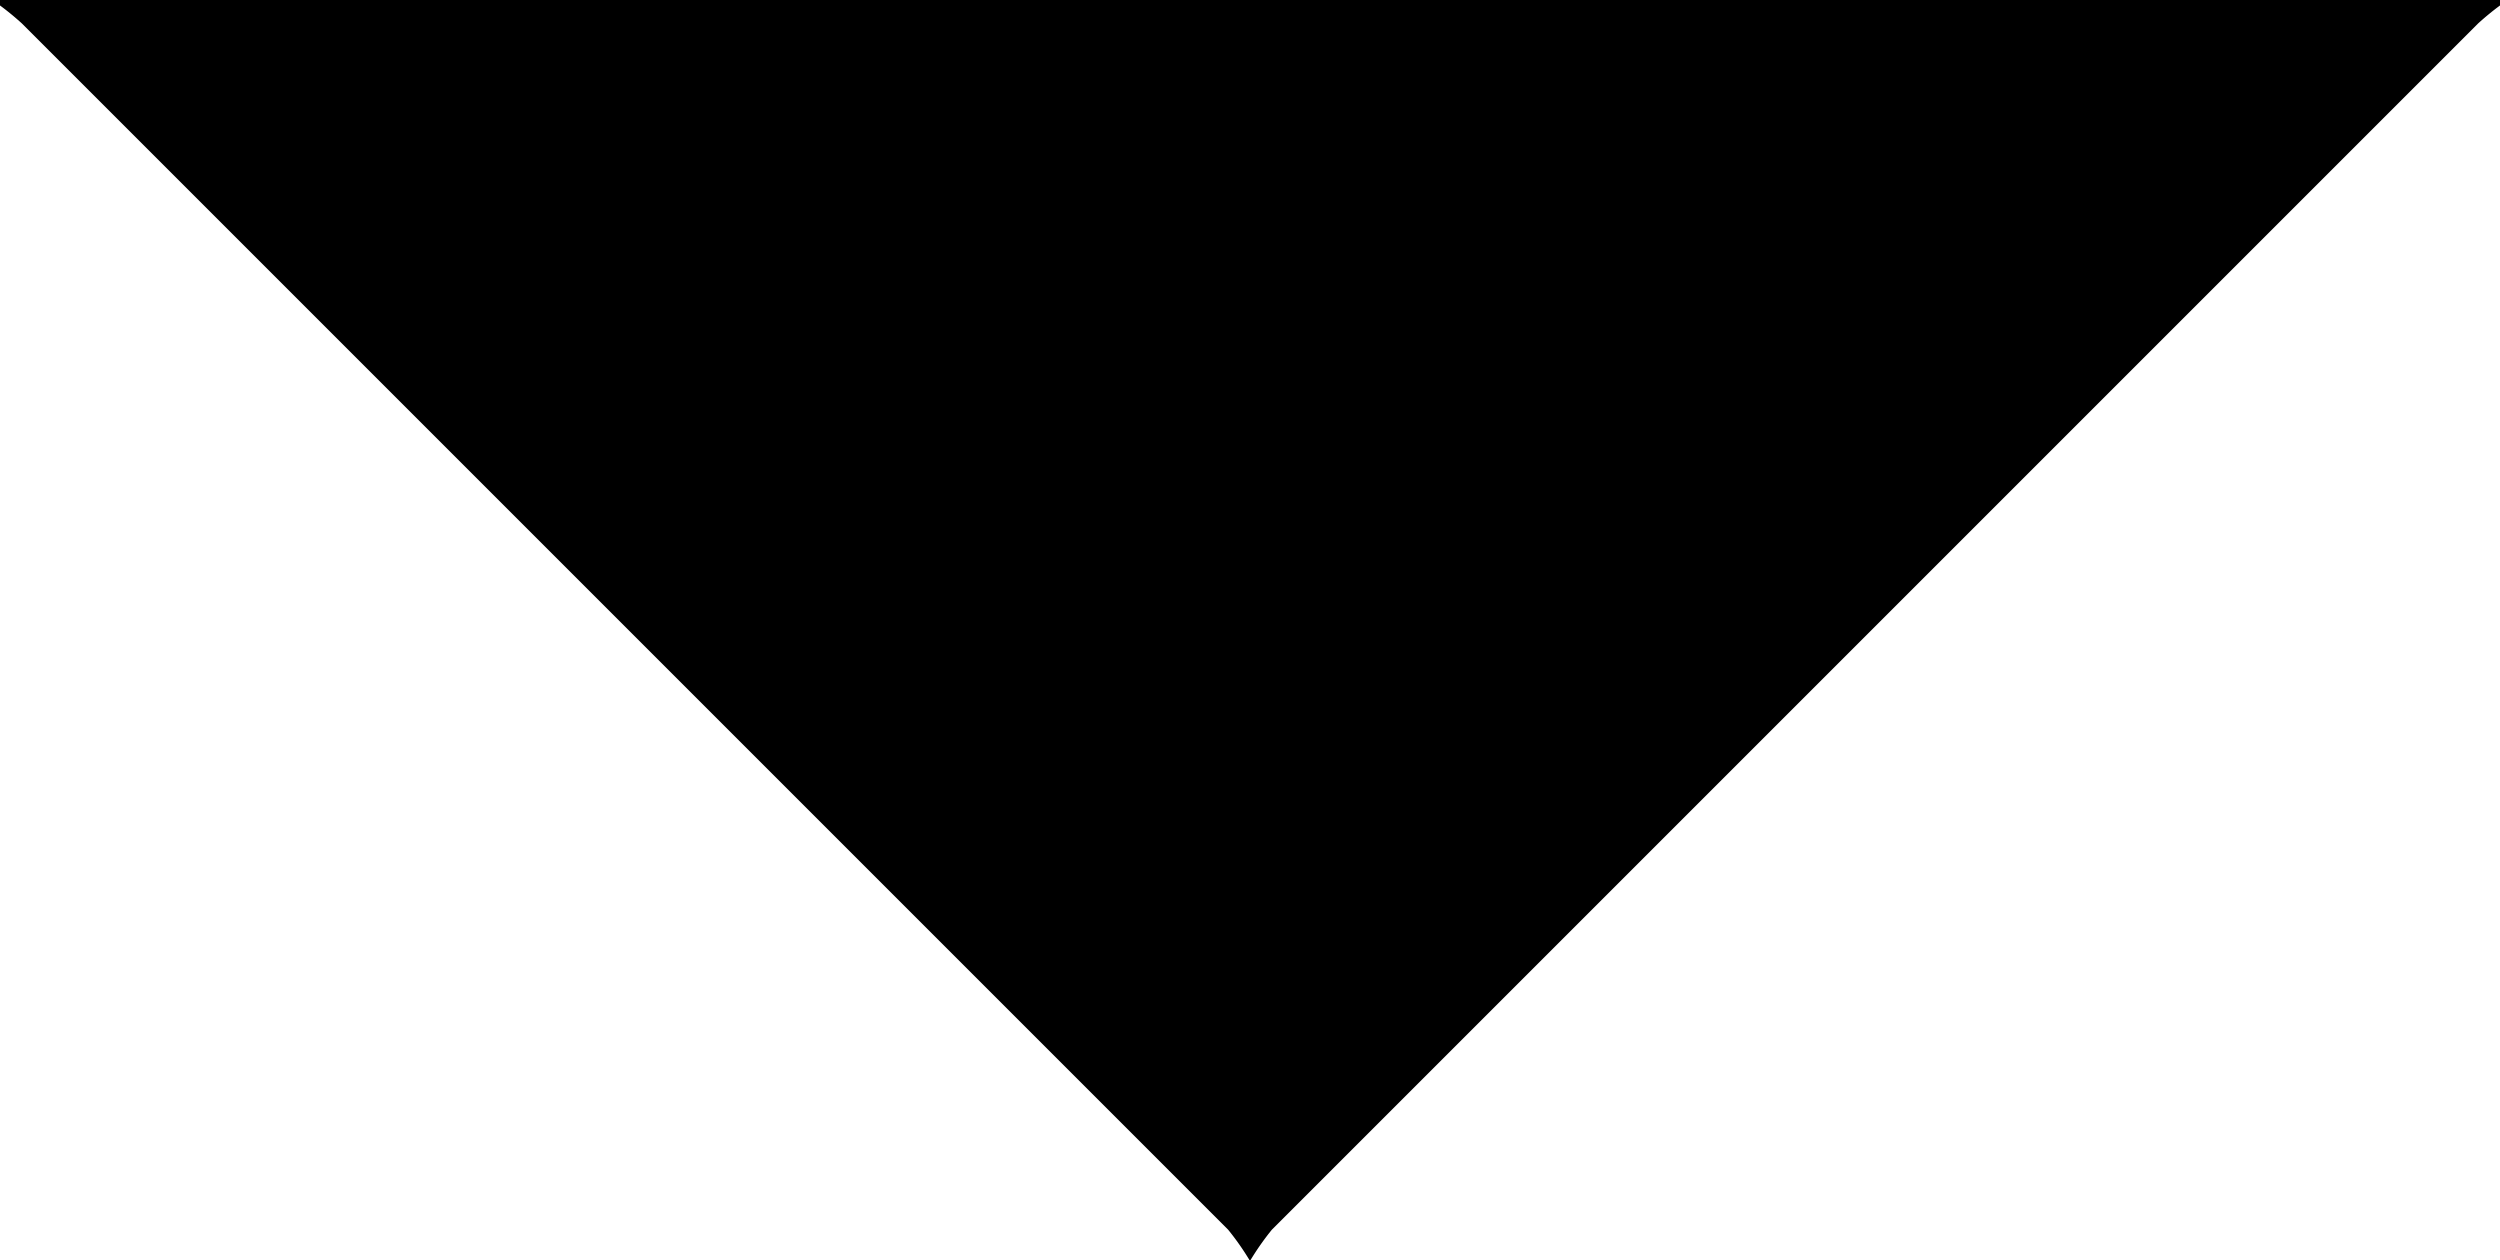 <svg xmlns="http://www.w3.org/2000/svg" width="32" height="16.13" viewBox="0 0 32 16.13"><path d="M32.06,8.13a3.61,3.61,0,0,0-.28.23L16.34,23.8a3.46,3.46,0,0,0-.28.4,3.44,3.44,0,0,0-.28-.4L.34,8.36a3.61,3.61,0,0,0-.28-.23V8.06h32Z" transform="translate(-0.06 -8.06)"/></svg>